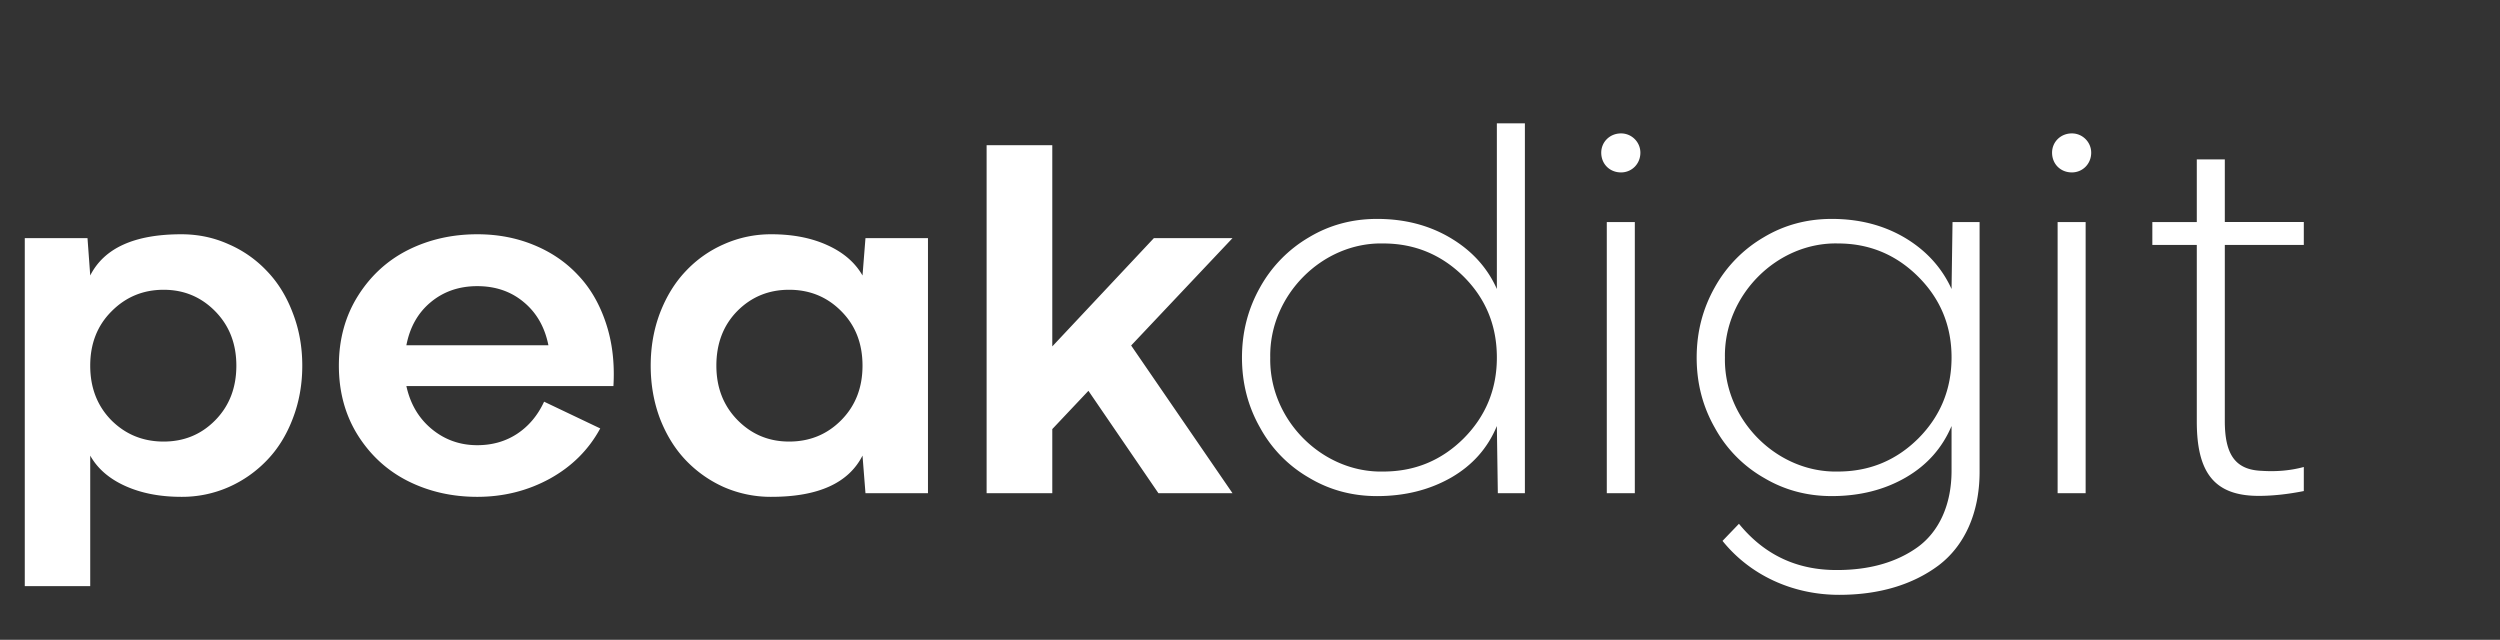 <svg xmlns="http://www.w3.org/2000/svg" width="211" height="54" fill="none"><rect width="100%" height="100%" fill="#333333" stroke="none"/><path fill="#fff" d="M15.307 41.933c-1.803 0-3.382-.306-4.738-.918-1.355-.612-2.34-1.466-2.954-2.562v11.014H2.091v-29.37h5.294l.23 3.155c1.177-2.32 3.74-3.48 7.692-3.48 1.42 0 2.75.28 3.99.841a9.738 9.738 0 0 1 3.242 2.276c.92.956 1.643 2.129 2.168 3.518.537 1.377.805 2.862.805 4.455 0 1.594-.268 3.085-.805 4.474-.525 1.377-1.247 2.544-2.168 3.5a10.116 10.116 0 0 1-3.242 2.275 9.759 9.759 0 0 1-3.99.822Zm-1.496-17.476c-1.726 0-3.19.605-4.393 1.816-1.202 1.198-1.803 2.728-1.803 4.59 0 1.86.595 3.396 1.784 4.607 1.202 1.199 2.673 1.798 4.412 1.798 1.726 0 3.178-.6 4.355-1.798 1.189-1.21 1.783-2.747 1.783-4.608 0-1.848-.594-3.378-1.784-4.589-1.189-1.21-2.64-1.816-4.354-1.816Zm26.471-4.685c1.714 0 3.3.3 4.758.899 1.47.599 2.717 1.447 3.74 2.543 1.036 1.083 1.822 2.435 2.36 4.054.536 1.606.748 3.377.633 5.315H34.298c.332 1.517 1.048 2.728 2.148 3.633 1.1.905 2.379 1.358 3.836 1.358 1.267 0 2.385-.32 3.357-.956.985-.65 1.746-1.556 2.283-2.716l4.738 2.257c-.972 1.797-2.391 3.212-4.258 4.244-1.868 1.02-3.907 1.53-6.12 1.53-2.122 0-4.066-.44-5.83-1.32-1.753-.879-3.166-2.166-4.24-3.862-1.074-1.708-1.611-3.67-1.611-5.889 0-2.218.537-4.18 1.61-5.889 1.075-1.708 2.488-3.002 4.24-3.881 1.765-.88 3.709-1.32 5.831-1.32Zm0 4.379c-1.534 0-2.845.452-3.932 1.357-1.074.893-1.758 2.104-2.052 3.633h11.988c-.306-1.53-.997-2.74-2.071-3.633-1.075-.905-2.385-1.357-3.933-1.357Zm24.822-4.379c1.803 0 3.376.306 4.719.918 1.356.612 2.347 1.466 2.973 2.562l.25-3.155h5.275v21.53h-5.275l-.25-3.174c-1.176 2.32-3.74 3.48-7.692 3.48a9.891 9.891 0 0 1-4.009-.822 10.174 10.174 0 0 1-3.222-2.275c-.909-.956-1.631-2.123-2.168-3.5-.524-1.389-.786-2.88-.786-4.474 0-1.593.262-3.078.786-4.455.537-1.39 1.26-2.562 2.168-3.518a9.789 9.789 0 0 1 3.222-2.276 9.7 9.7 0 0 1 4.01-.84ZM66.6 37.268c1.74 0 3.204-.6 4.393-1.798 1.202-1.21 1.803-2.747 1.803-4.608 0-1.874-.601-3.41-1.803-4.608-1.19-1.198-2.654-1.797-4.393-1.797-1.726 0-3.184.599-4.373 1.797-1.177 1.198-1.765 2.734-1.765 4.608 0 1.849.595 3.378 1.784 4.59 1.19 1.21 2.64 1.816 4.354 1.816Zm37.424-17.17-8.555 9.062 8.555 12.467h-6.253l-5.908-8.642-3.05 3.23v5.412H83.27v-29.37h5.543v16.98l8.575-9.14h6.636Zm12.197-1.622c2.325 0 4.385.529 6.2 1.606 1.814 1.077 3.119 2.52 3.914 4.309V10.407h2.366v31.22h-2.284l-.082-5.67c-.774 1.87-2.059 3.312-3.853 4.349-1.815 1.037-3.895 1.565-6.261 1.565-2.08 0-3.996-.508-5.729-1.545a10.872 10.872 0 0 1-4.14-4.228c-1.019-1.788-1.529-3.76-1.529-5.914 0-2.155.51-4.127 1.529-5.936a11.151 11.151 0 0 1 4.14-4.227c1.733-1.037 3.649-1.545 5.729-1.545Zm.531 21.322c2.65 0 4.914-.935 6.79-2.805 1.856-1.87 2.793-4.147 2.793-6.81 0-2.703-.937-4.98-2.814-6.85-1.876-1.849-4.139-2.784-6.769-2.784-5.139-.122-9.645 4.37-9.543 9.635-.102 5.264 4.404 9.736 9.543 9.614Zm20.064-25.245c-.958 0-1.672-.711-1.672-1.667 0-.894.714-1.626 1.672-1.626.898 0 1.632.732 1.632 1.627 0 .955-.734 1.666-1.632 1.666Zm-1.203 27.074V18.74h2.366v22.887h-2.366Zm29.098-17.236.082-5.65h2.284v21.077c0 3.496-1.285 6.26-3.467 7.907-2.181 1.626-5.016 2.48-8.38 2.48-3.977 0-7.545-1.688-9.85-4.553l1.387-1.444c2.141 2.622 4.894 3.923 8.299 3.903 2.712 0 5.017-.65 6.811-1.951 1.774-1.301 2.834-3.557 2.834-6.423v-3.78c-.795 1.87-2.08 3.312-3.874 4.349-1.794 1.037-3.874 1.565-6.24 1.565-2.08 0-3.996-.508-5.729-1.545a10.872 10.872 0 0 1-4.14-4.228c-1.019-1.788-1.529-3.76-1.529-5.914 0-2.155.51-4.127 1.529-5.936a11.151 11.151 0 0 1 4.14-4.227c1.733-1.037 3.649-1.545 5.729-1.545 2.325 0 4.385.529 6.2 1.606 1.794 1.077 3.099 2.52 3.914 4.309Zm-9.583 15.407c2.65 0 4.914-.935 6.79-2.805 1.856-1.87 2.793-4.147 2.793-6.83 0-2.662-.937-4.939-2.813-6.809-1.876-1.87-4.14-2.805-6.77-2.805-5.139-.122-9.645 4.37-9.544 9.635-.101 5.264 4.405 9.736 9.544 9.614Zm19.738-25.245c-.959 0-1.672-.711-1.672-1.667 0-.894.713-1.626 1.672-1.626.898 0 1.631.732 1.631 1.627 0 .955-.733 1.666-1.631 1.666Zm-1.203 27.074V18.74h2.365v22.887h-2.365Zm11.746-22.887v-5.284h2.365v5.284h6.667v1.931h-6.667V35.53c0 2.765.835 4.126 3.12 4.208 1.244.081 2.426-.02 3.547-.325v2.032c-1.325.264-2.61.407-3.813.407-3.813 0-5.219-2.053-5.219-6.281v-14.9h-3.752v-1.93h3.752Z"/></svg>